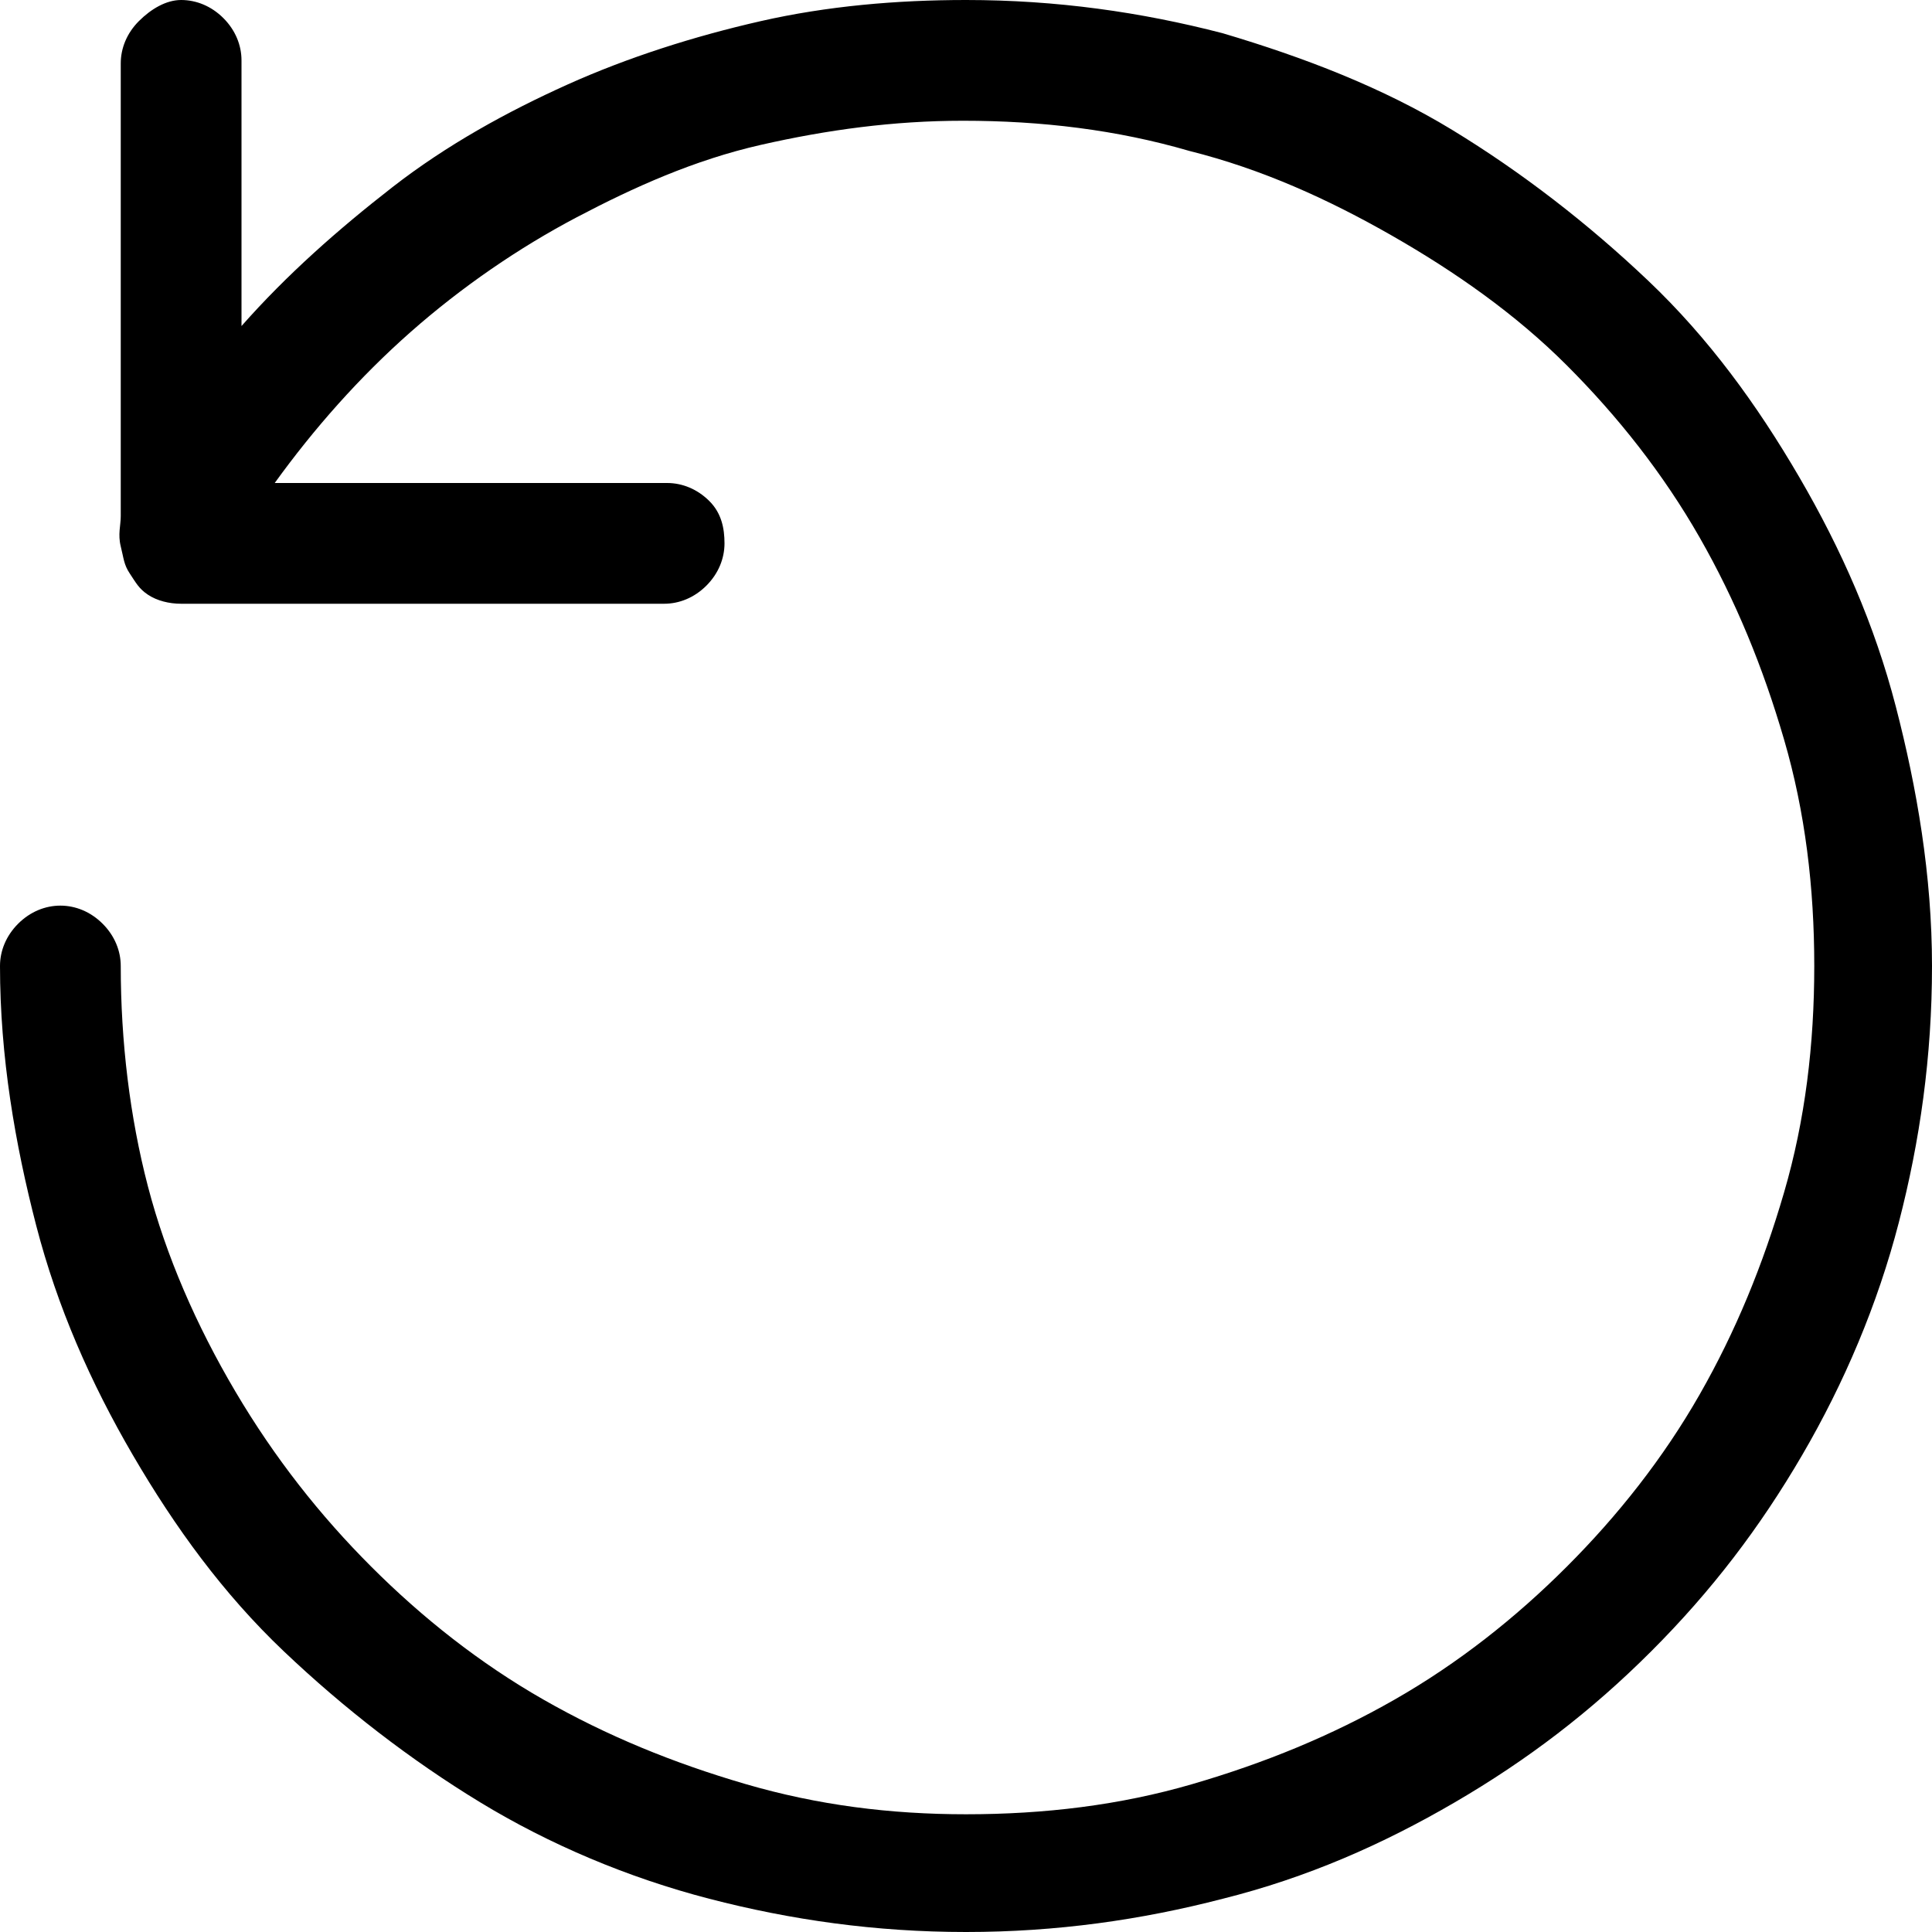 <?xml version="1.0" encoding="utf-8"?>
<!-- Generator: Adobe Illustrator 26.0.3, SVG Export Plug-In . SVG Version: 6.00 Build 0)  -->
<svg version="1.1"
	 id="svg8" xmlns:cc="http://creativecommons.org/ns#" xmlns:dc="http://purl.org/dc/elements/1.1/" xmlns:inkscape="http://www.inkscape.org/namespaces/inkscape" xmlns:rdf="http://www.w3.org/1999/02/22-rdf-syntax-ns#" xmlns:sodipodi="http://sodipodi.sourceforge.net/DTD/sodipodi-0.dtd" xmlns:svg="http://www.w3.org/2000/svg"
	 xmlns="http://www.w3.org/2000/svg" xmlns:xlink="http://www.w3.org/1999/xlink" x="0px" y="0px" viewBox="0 0 64 64"
	 style="enable-background:new 0 0 64 64;" xml:space="preserve">
<style type="text/css">
	.st0{fill:#000000;}
</style>
<sodipodi:namedview  bordercolor="#666666" borderlayer="true" borderopacity="1.0" id="base" inkscape:bbox-nodes="true" inkscape:current-layer="layer25" inkscape:cx="-9.5131344" inkscape:cy="7.0312982" inkscape:document-units="px" inkscape:guide-bbox="true" inkscape:measure-end="20,12.498" inkscape:measure-start="18.8975,12.498" inkscape:object-paths="true" inkscape:pageopacity="0" inkscape:pageshadow="2" inkscape:showpageshadow="false" inkscape:snap-bbox="true" inkscape:snap-bbox-edge-midpoints="true" inkscape:snap-bbox-midpoints="true" inkscape:snap-center="true" inkscape:snap-global="true" inkscape:snap-intersection-paths="true" inkscape:snap-midpoints="true" inkscape:snap-object-midpoints="true" inkscape:snap-page="true" inkscape:snap-smooth-nodes="true" inkscape:window-height="1027" inkscape:window-maximized="1" inkscape:window-width="1920" inkscape:window-x="-8" inkscape:window-y="-8" inkscape:zoom="29.64796" pagecolor="#505050" showgrid="false" showguides="true" units="px">
	<sodipodi:guide  id="guide4039" inkscape:locked="false" orientation="1,0" position="10,10"></sodipodi:guide>
	<sodipodi:guide  id="guide3935" inkscape:locked="false" orientation="0,1" position="10,10"></sodipodi:guide>
</sodipodi:namedview>
<path class="st0" d="M0.6,30.6C1,30.2,1.5,30,2,30s1,0.2,1.4,0.6S4,31.5,4,32c0,2.5,0.3,5,0.9,7.3s1.6,4.6,2.9,6.8s2.8,4.1,4.5,5.8
	s3.6,3.2,5.7,4.4s4.3,2.1,6.7,2.8s4.8,1,7.3,1c2.6,0,5.1-0.3,7.5-1s4.6-1.6,6.7-2.8s4-2.7,5.7-4.4s3.2-3.6,4.4-5.7s2.1-4.3,2.8-6.7
	s1-4.9,1-7.5s-0.3-5.1-1-7.5s-1.6-4.6-2.8-6.7s-2.7-4-4.4-5.7S48.2,9,46.1,7.8C44,6.6,41.8,5.6,39.4,5c-2.4-0.7-4.9-1-7.5-1
	c-2.3,0-4.5,0.3-6.7,0.8S21,6.2,19.1,7.2s-3.8,2.3-5.5,3.8s-3.2,3.2-4.5,5h13c0.5,0,1,0.2,1.4,0.6S24,17.5,24,18s-0.2,1-0.6,1.4
	S22.5,20,22,20H6c-0.4,0-0.8-0.1-1.1-0.3S4.5,19.3,4.3,19S4.1,18.5,4,18.1s0-0.7,0-1c0-2.5,0-5,0-7.5s0-5,0-7.5c0-0.5,0.2-1,0.6-1.4
	S5.5,0,6,0s1,0.2,1.4,0.6S8,1.5,8,2v8.8c1.5-1.7,3.2-3.2,5-4.6s3.8-2.5,5.8-3.4s4.2-1.6,6.4-2.1S29.7,0,32,0c3,0,5.8,0.4,8.5,1.1
	c2.7,0.8,5.3,1.8,7.6,3.2s4.5,3.1,6.5,5s3.6,4.1,5,6.5s2.5,4.9,3.2,7.6S64,29,64,32s-0.4,5.8-1.1,8.5s-1.8,5.3-3.2,7.7s-3,4.5-5,6.5
	s-4.1,3.6-6.5,5s-4.9,2.5-7.7,3.2C37.8,63.6,35,64,32,64s-5.8-0.4-8.5-1.1s-5.3-1.8-7.6-3.2s-4.5-3.1-6.5-5s-3.6-4.1-5-6.5
	s-2.5-4.9-3.2-7.6S0,35,0,32C0,31.5,0.2,31,0.6,30.6z"/>
</svg>
